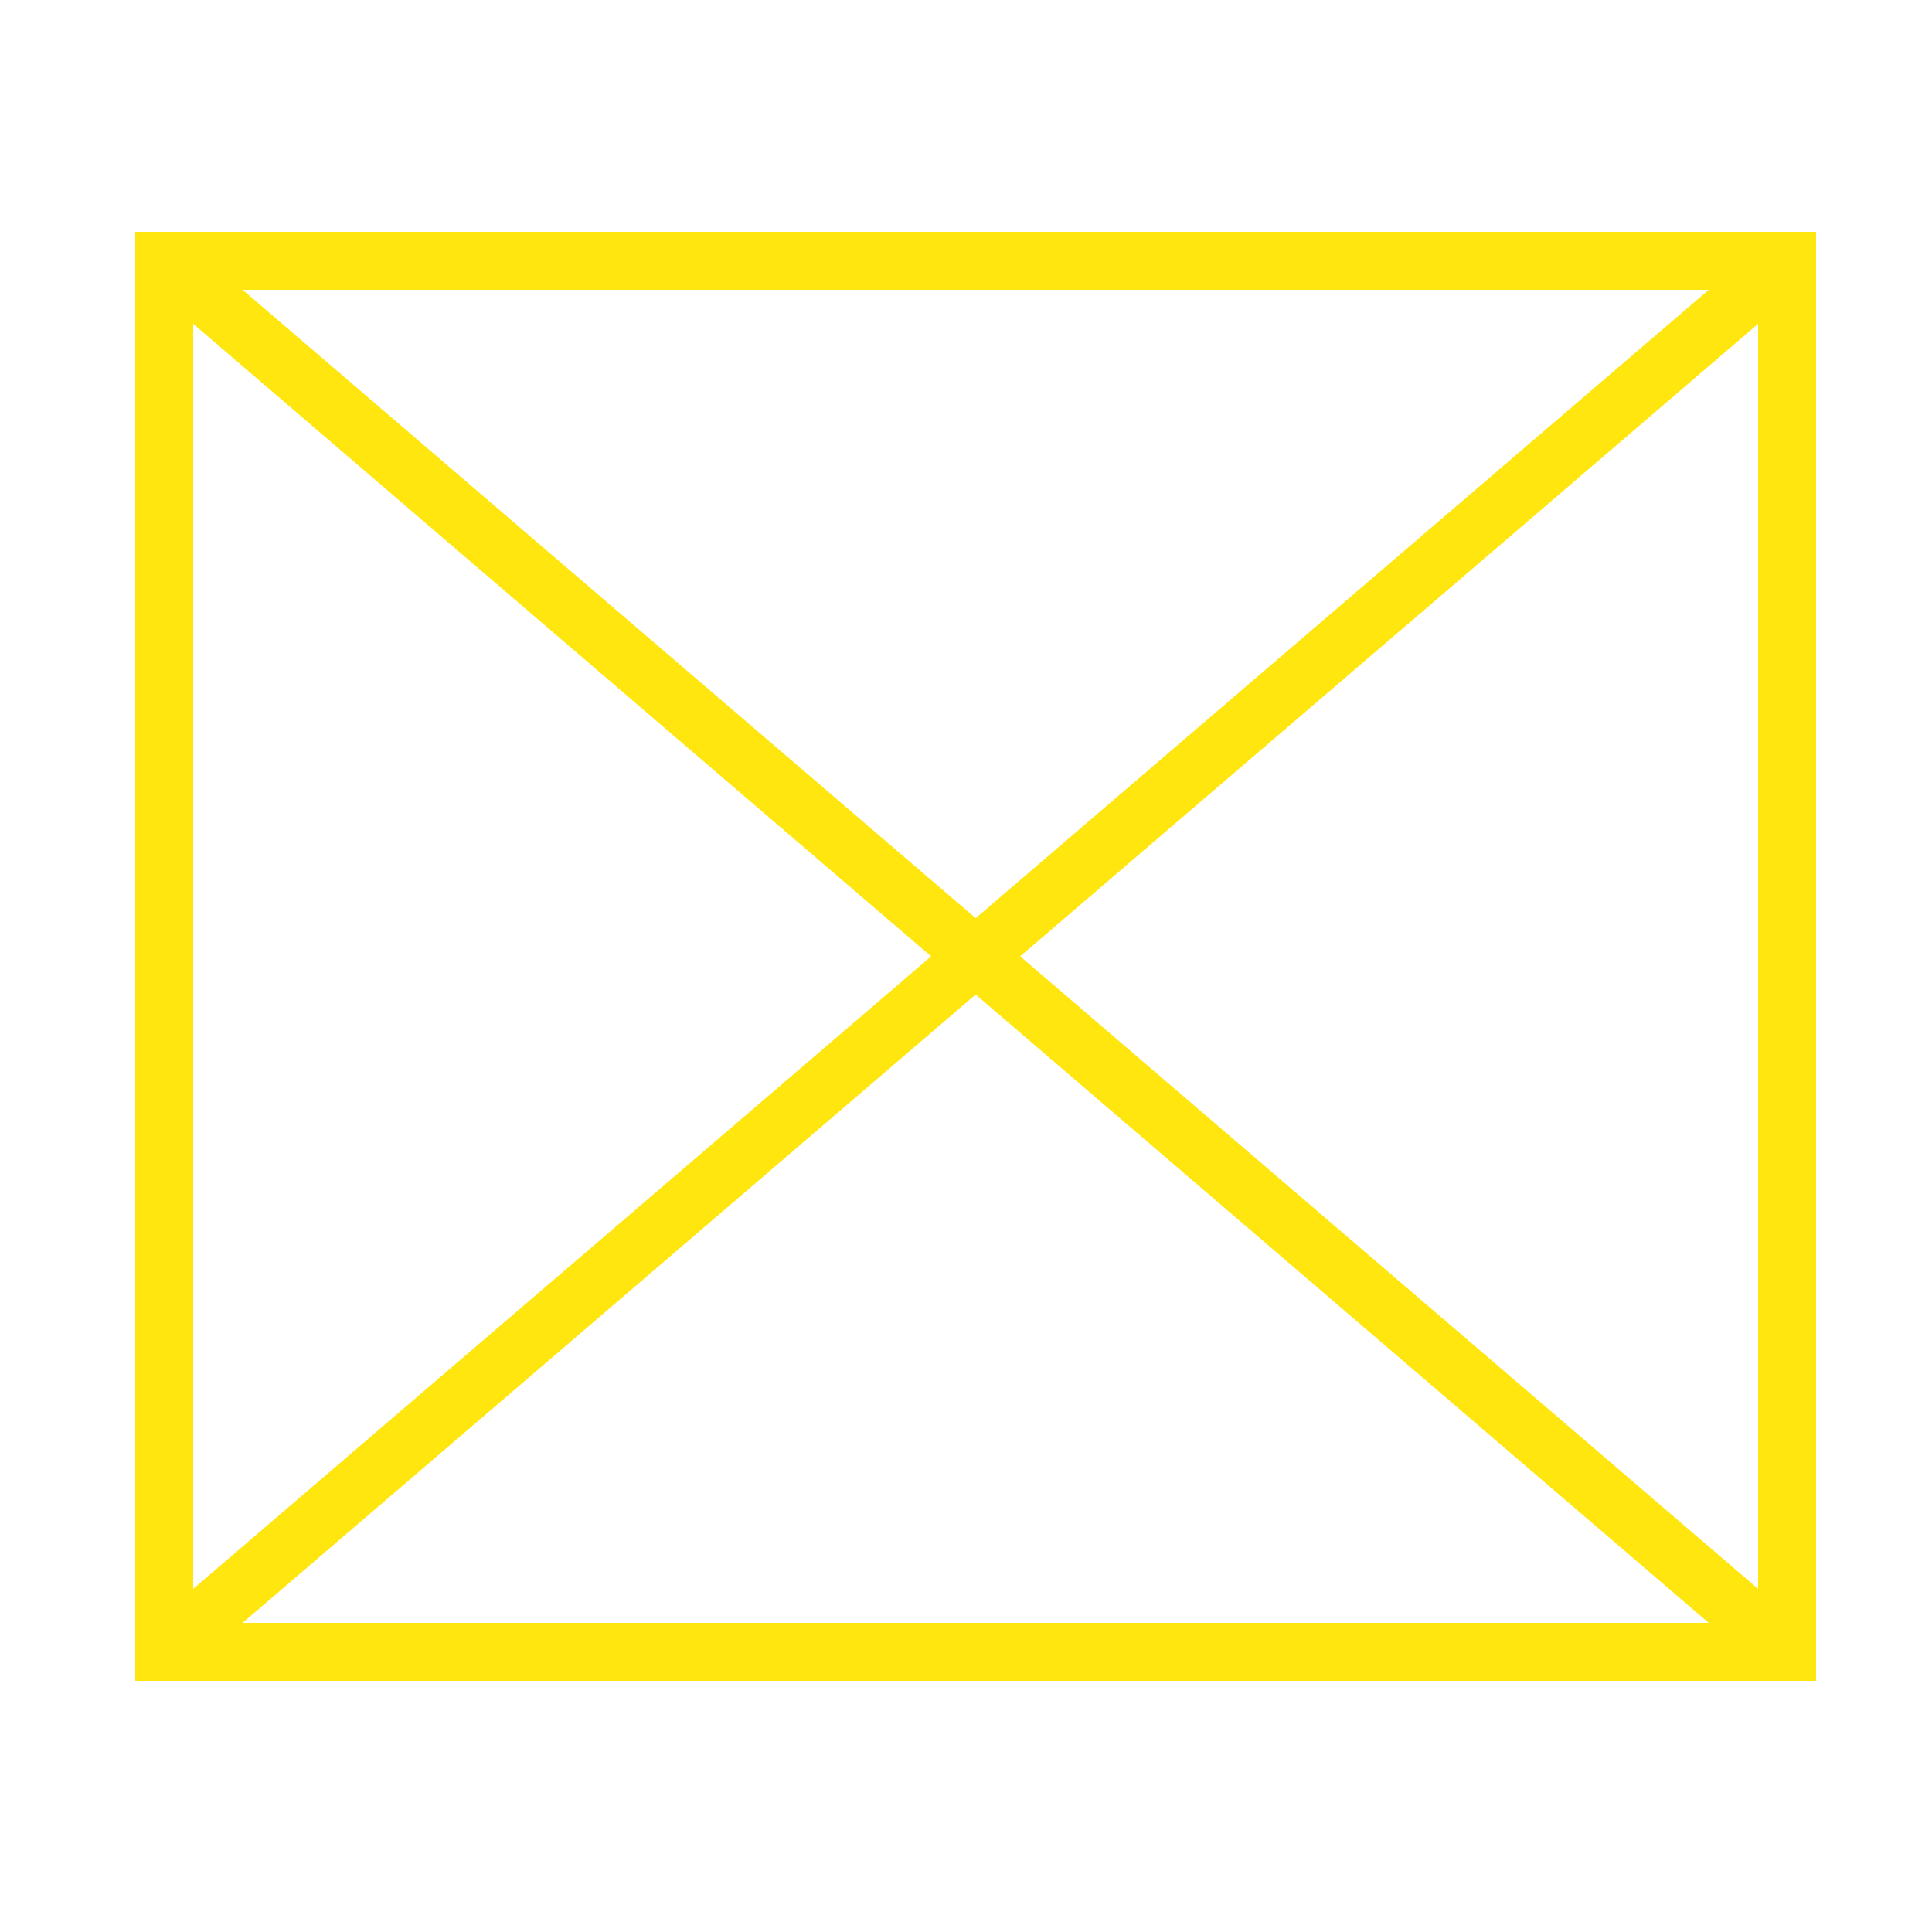 <?xml version="1.0" encoding="utf-8"?>
<!-- Generator: Adobe Illustrator 22.1.0, SVG Export Plug-In . SVG Version: 6.00 Build 0)  -->
<svg version="1.1" id="Layer_1" xmlns="http://www.w3.org/2000/svg" xmlns:xlink="http://www.w3.org/1999/xlink" x="0px" y="0px"
	 viewBox="0 0 100 100" style="enable-background:new 0 0 100 100;" xml:space="preserve">
<style type="text/css">
	.st0{fill:none;stroke:#000099;stroke-width:3;stroke-miterlimit:10;}
	.st1{fill:none;stroke:#FFE60E;stroke-width:3;stroke-miterlimit:10;}
</style>
<polygon class="st1" points="8.5,85.5 8.5,13.5 37.8,13.5 92.5,13.5 92.5,85.5 "/>
<line class="st1" x1="8.5" y1="13.5" x2="92.5" y2="85.5"/>
<line class="st1" x1="92.5" y1="13.5" x2="8.5" y2="85.5"/>
</svg>
